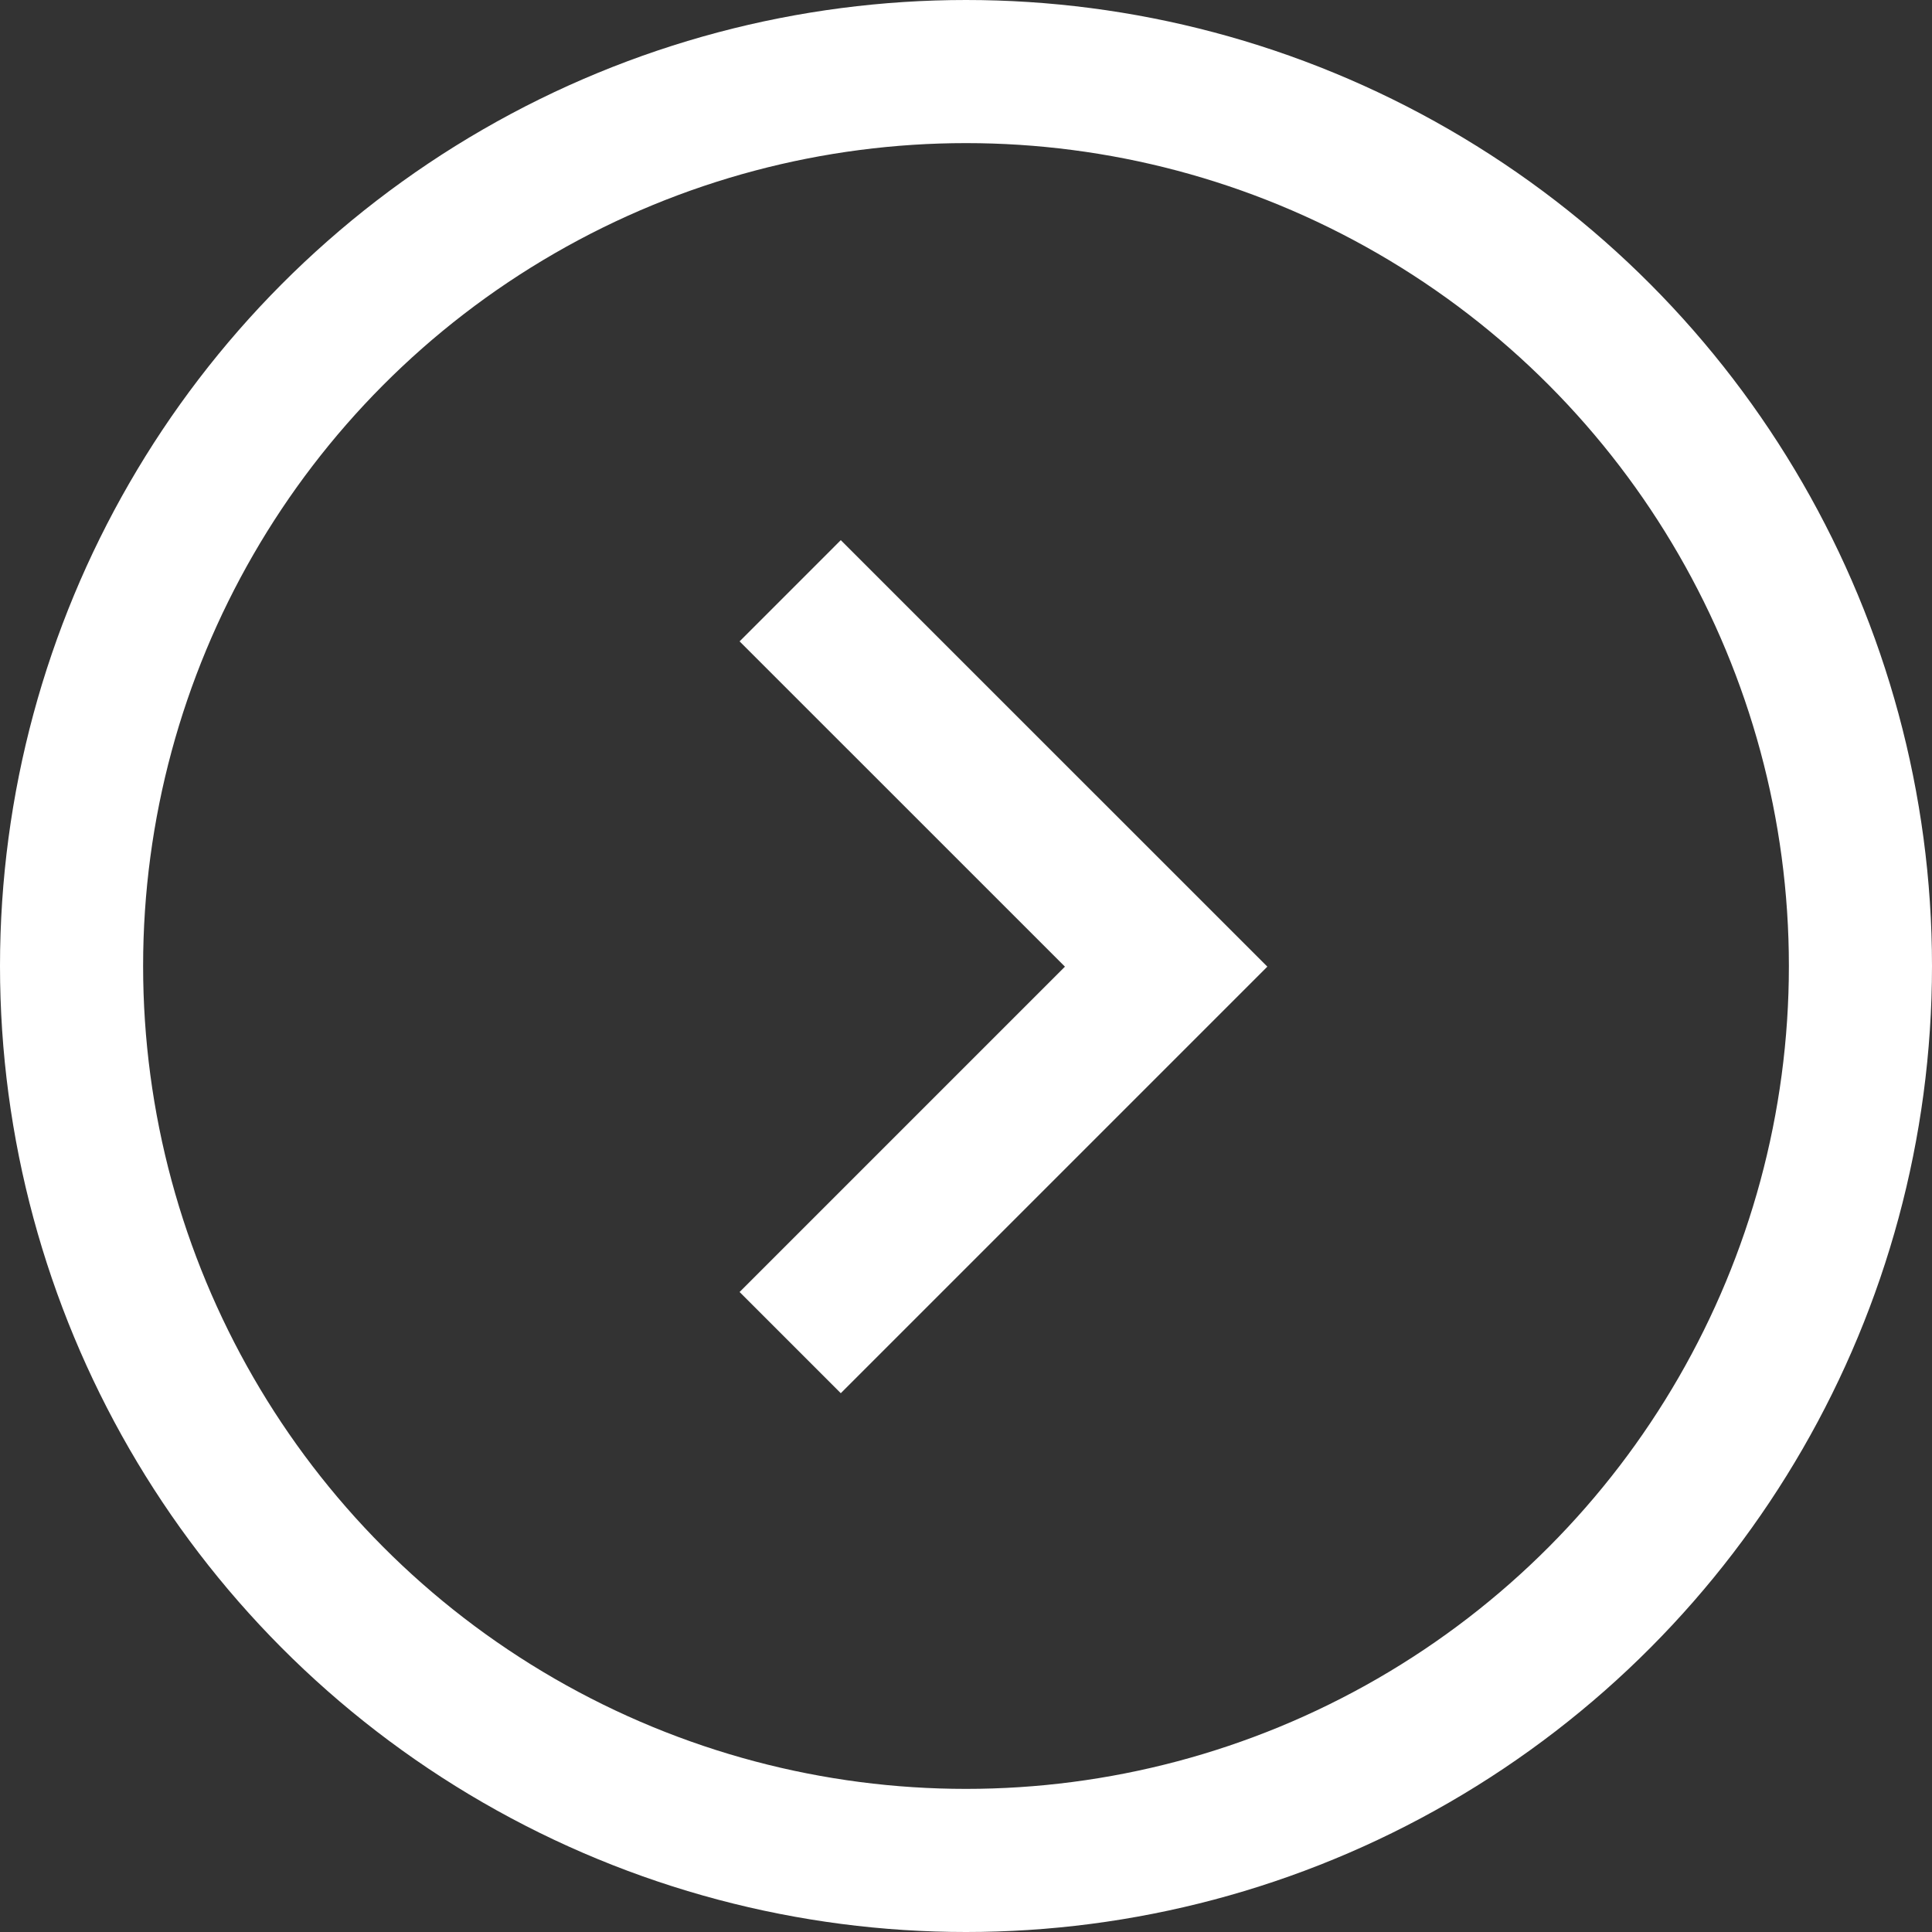 <svg xmlns="http://www.w3.org/2000/svg" width="27" height="27" viewBox="0 0 27 27">
  <rect x="0" y="0" width="27" height="27" fill="#333333" stroke="none"/>
  <g id="Group_339" data-name="Group 339" transform="translate(-0.001)">
    <g id="Ellipse_10" data-name="Ellipse 10" transform="translate(0.001 0)" fill="none" stroke="#fff" stroke-width="2">
      <circle cx="13.5" cy="13.5" r="13.5" stroke="none"/>
      <circle cx="13.5" cy="13.5" r="12.5" fill="none"/>
    </g>
    <path id="Path_132" data-name="Path 132" d="M1815.5,3936.5l5.254,5.253-5.254,5.254" transform="translate(-1804.456 -3928.244)" fill="none" stroke="#fff" stroke-width="2"/>
  </g>
</svg>
